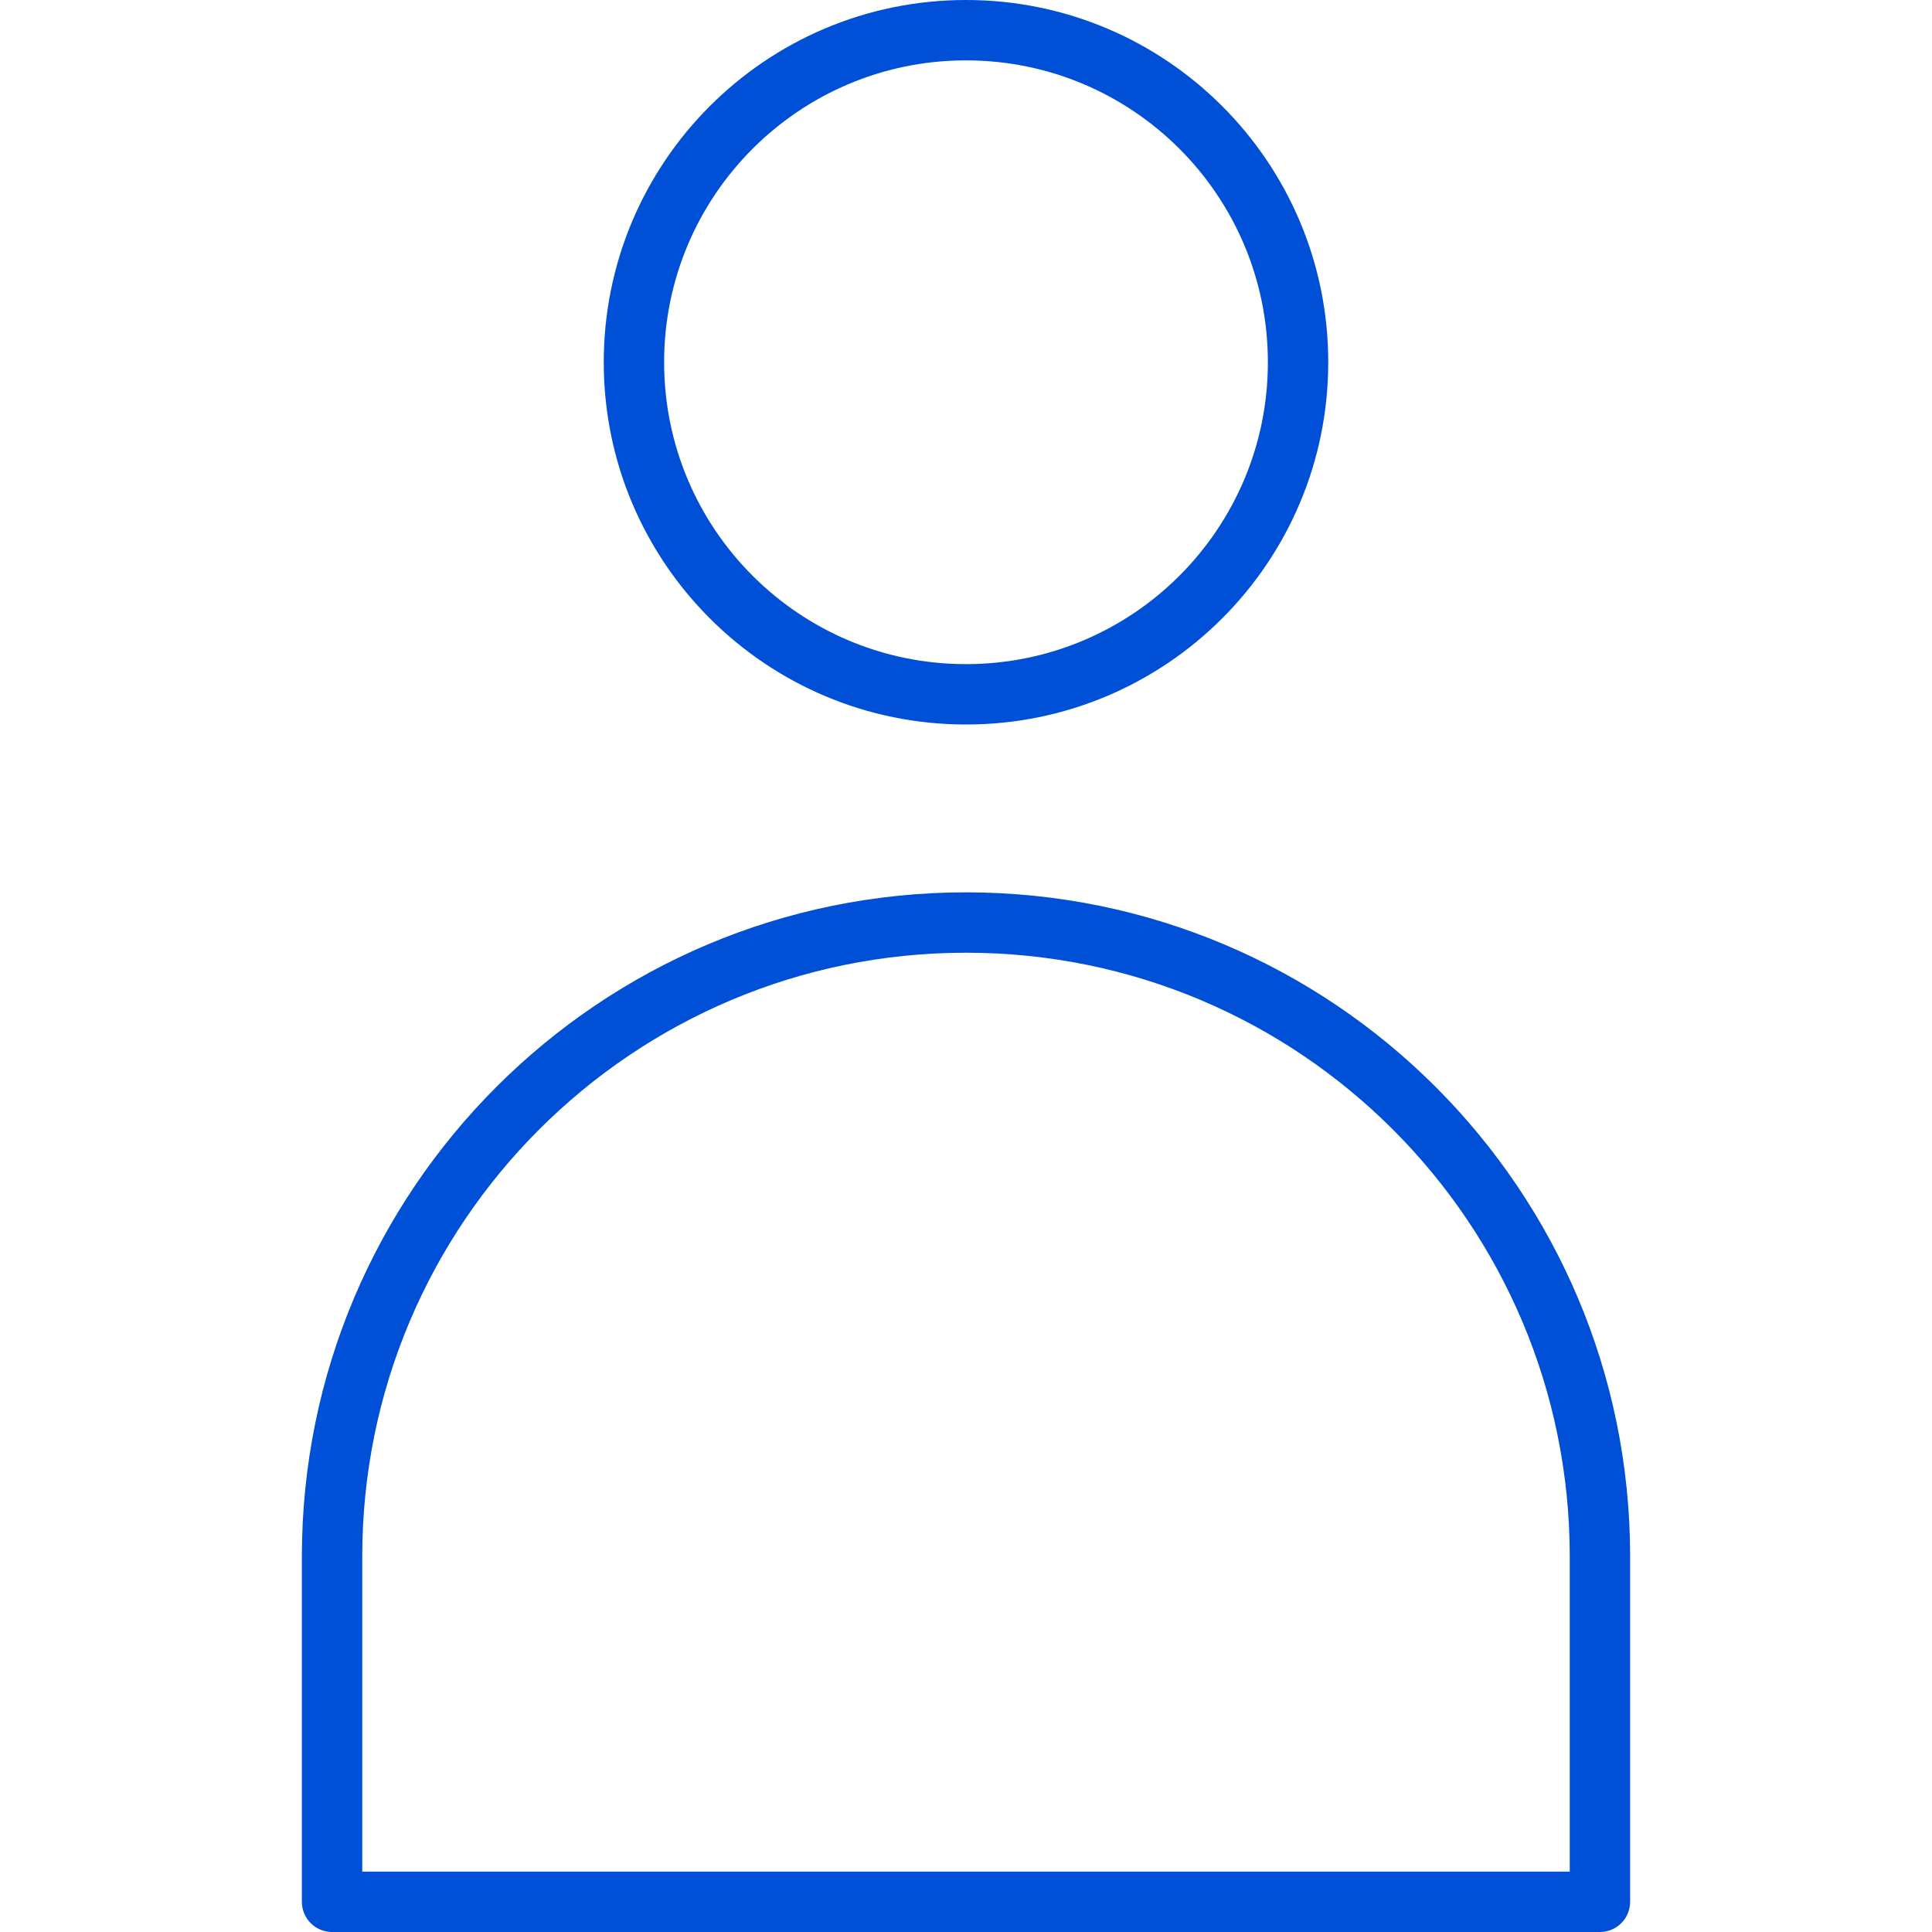 <svg xmlns="http://www.w3.org/2000/svg" width="32" height="32" viewBox="0 0 32 32">
    <path fill="#0050D7" fill-rule="evenodd" d="M16 14.78c6.075 0 11 4.925 11 11v5.72c0 .276-.224.5-.5.5h-21c-.276 0-.5-.224-.5-.5v-5.72c0-6.075 4.925-11 11-11zm0 1c-5.523 0-10 4.477-10 10V31h20v-5.22c0-5.523-4.477-10-10-10zM16 0c3.314 0 6 2.686 6 6s-2.686 6-6 6-6-2.686-6-6 2.686-6 6-6zm0 1c-2.761 0-5 2.239-5 5s2.239 5 5 5 5-2.239 5-5-2.239-5-5-5z"/>
</svg>
